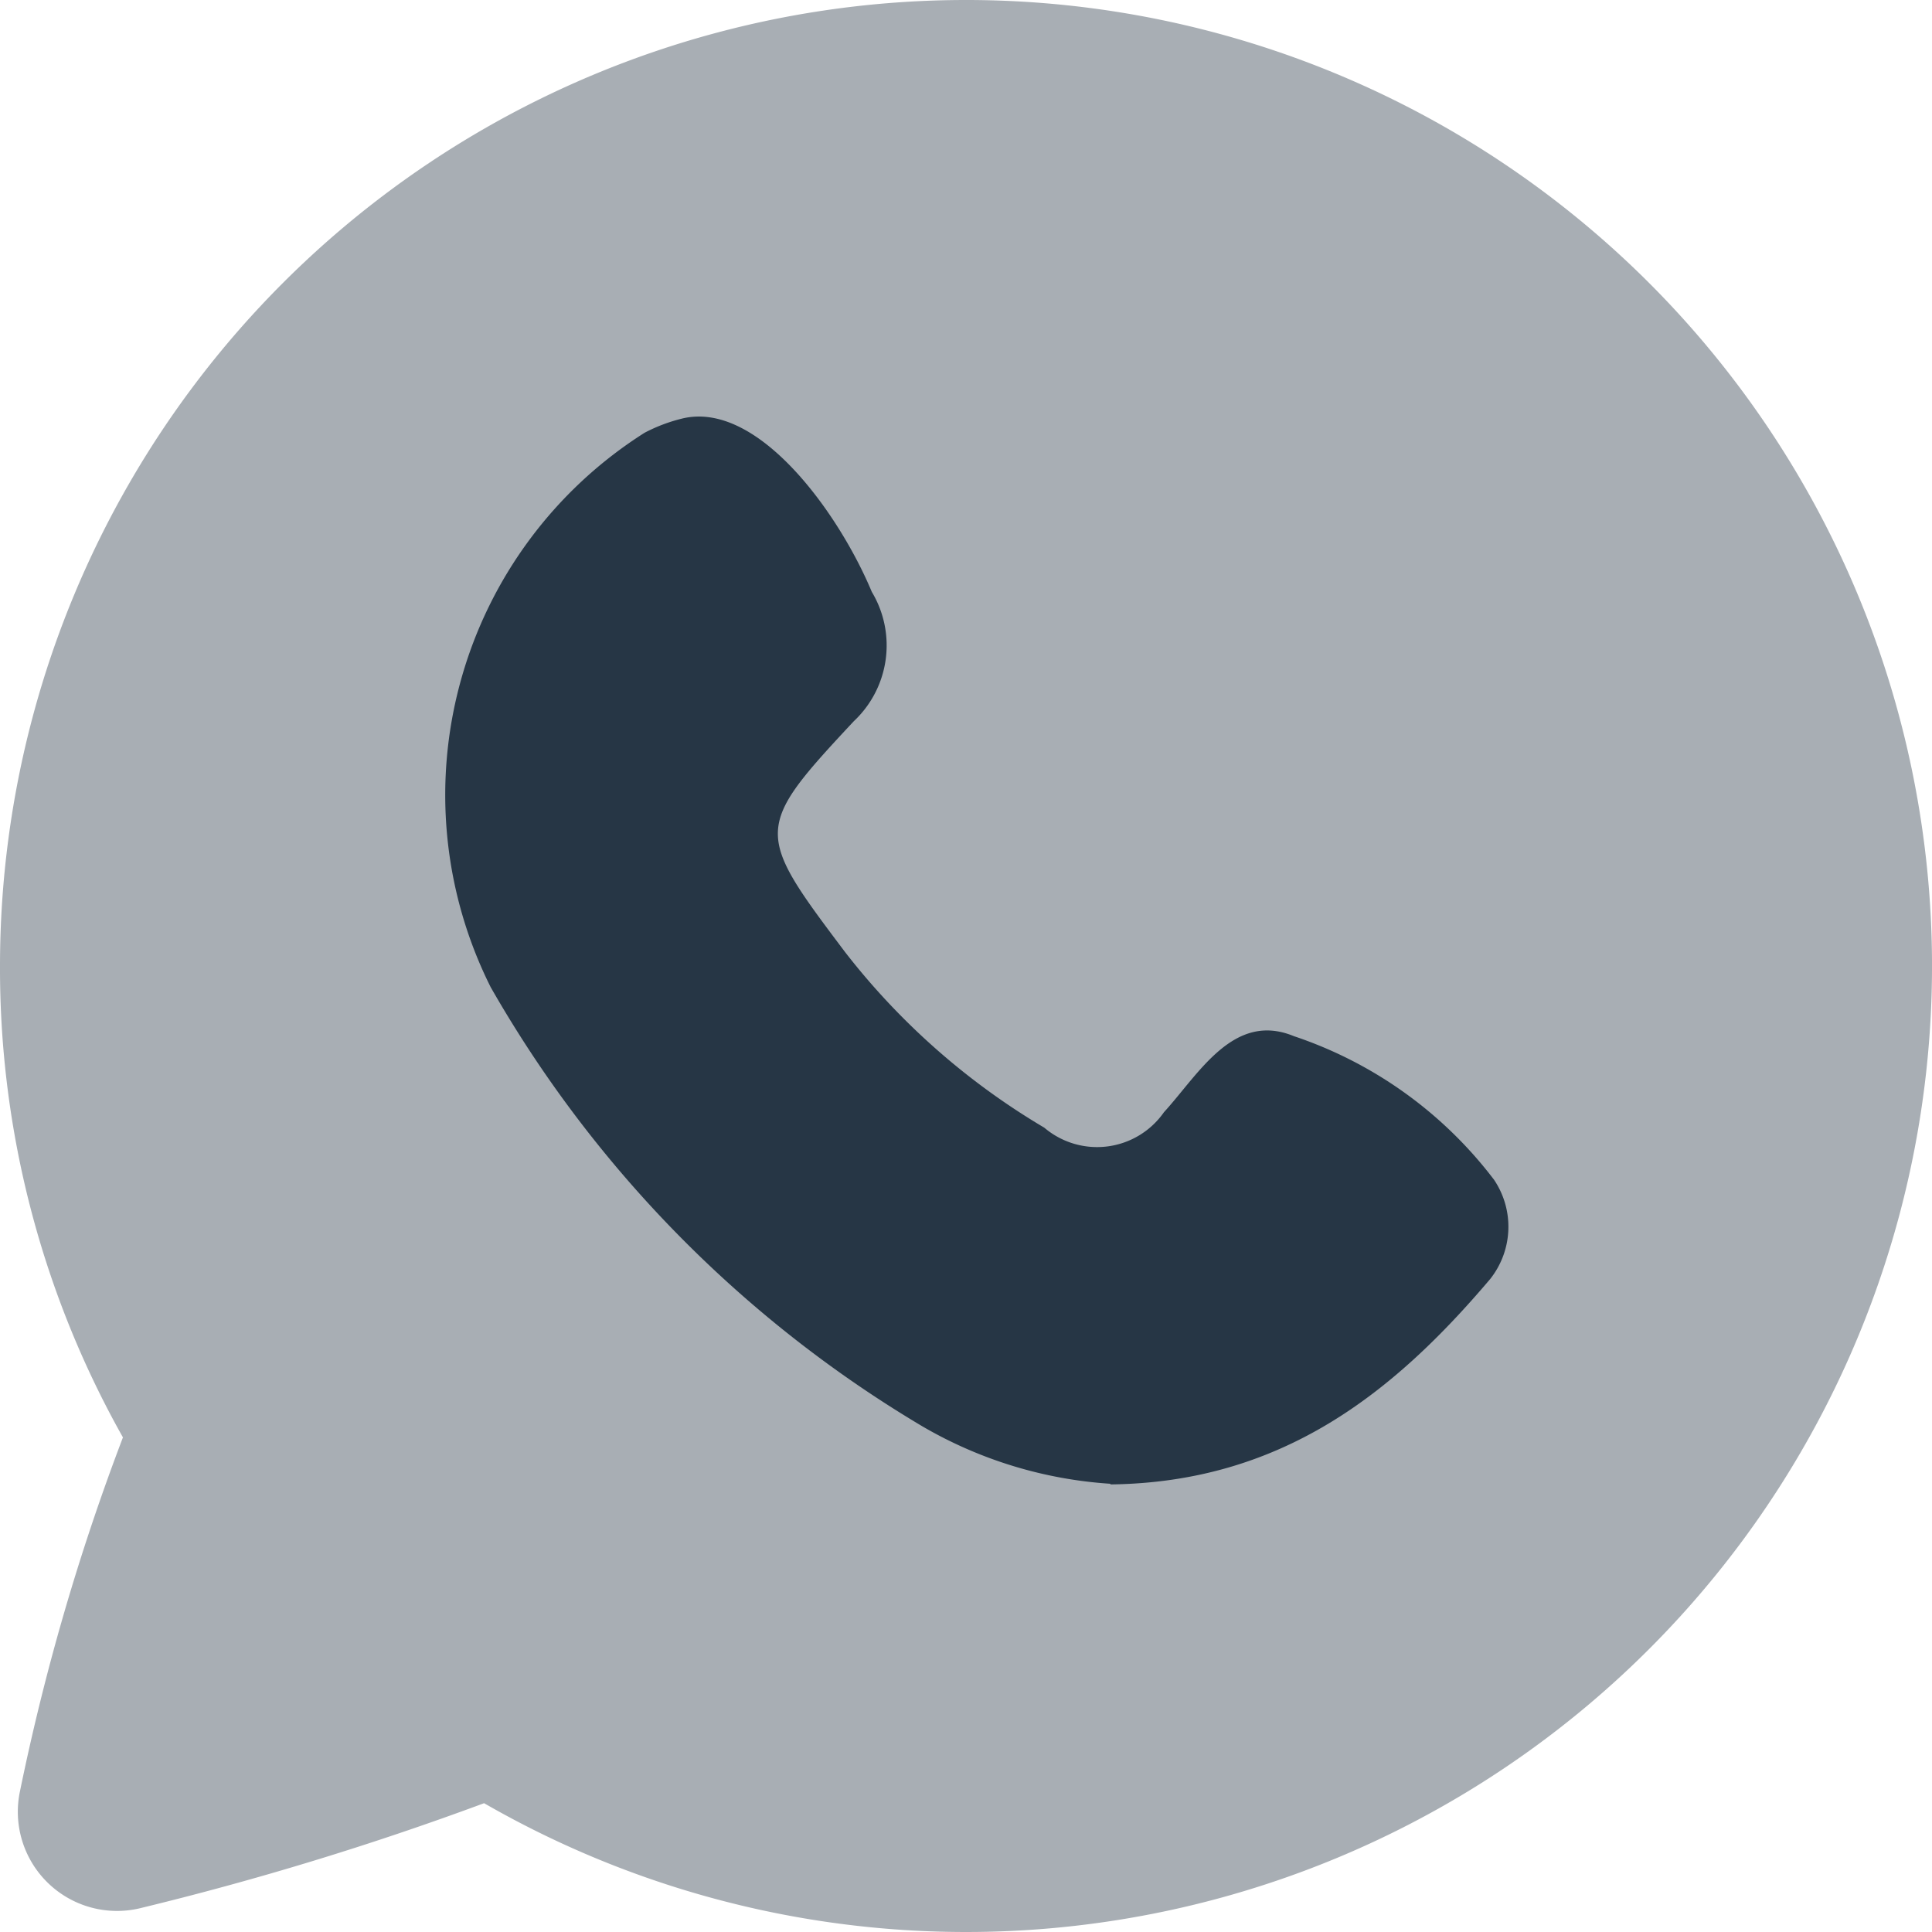<svg id="whatsapp" xmlns="http://www.w3.org/2000/svg" width="30" height="30" viewBox="0 0 30 30">
  <g id="Grupo_19011" data-name="Grupo 19011">
    <path id="Trazado_35619" data-name="Trazado 35619" d="M15,0A15,15,0,0,0,0,15a14.844,14.844,0,0,0,1.909,7.32,35.343,35.343,0,0,0-1.6,5.5,1.54,1.54,0,0,0,1.869,1.81A47.649,47.649,0,0,0,7.517,28,15,15,0,1,0,15,0Z" fill="#263645" opacity="0.4"/>
    <path id="Trazado_35620" data-name="Trazado 35620" d="M17.244,23.04a6.646,6.646,0,0,1-2.918-.89A18.745,18.745,0,0,1,7.62,15.33a6.659,6.659,0,0,1,2.389-8.61,2.557,2.557,0,0,1,.58-.22c1.179-.29,2.439,1.47,2.948,2.69a1.614,1.614,0,0,1-.28,2.01c-1.559,1.67-1.539,1.72-.13,3.59a11.01,11.01,0,0,0,3.088,2.72,1.266,1.266,0,0,0,1.859-.24c.54-.59,1.079-1.57,2.019-1.18A6.485,6.485,0,0,1,23.2,18.32a1.306,1.306,0,0,1-.06,1.54c-1.5,1.77-3.238,3.16-5.9,3.19Z" fill="#263645"/>
  </g>
</svg>
